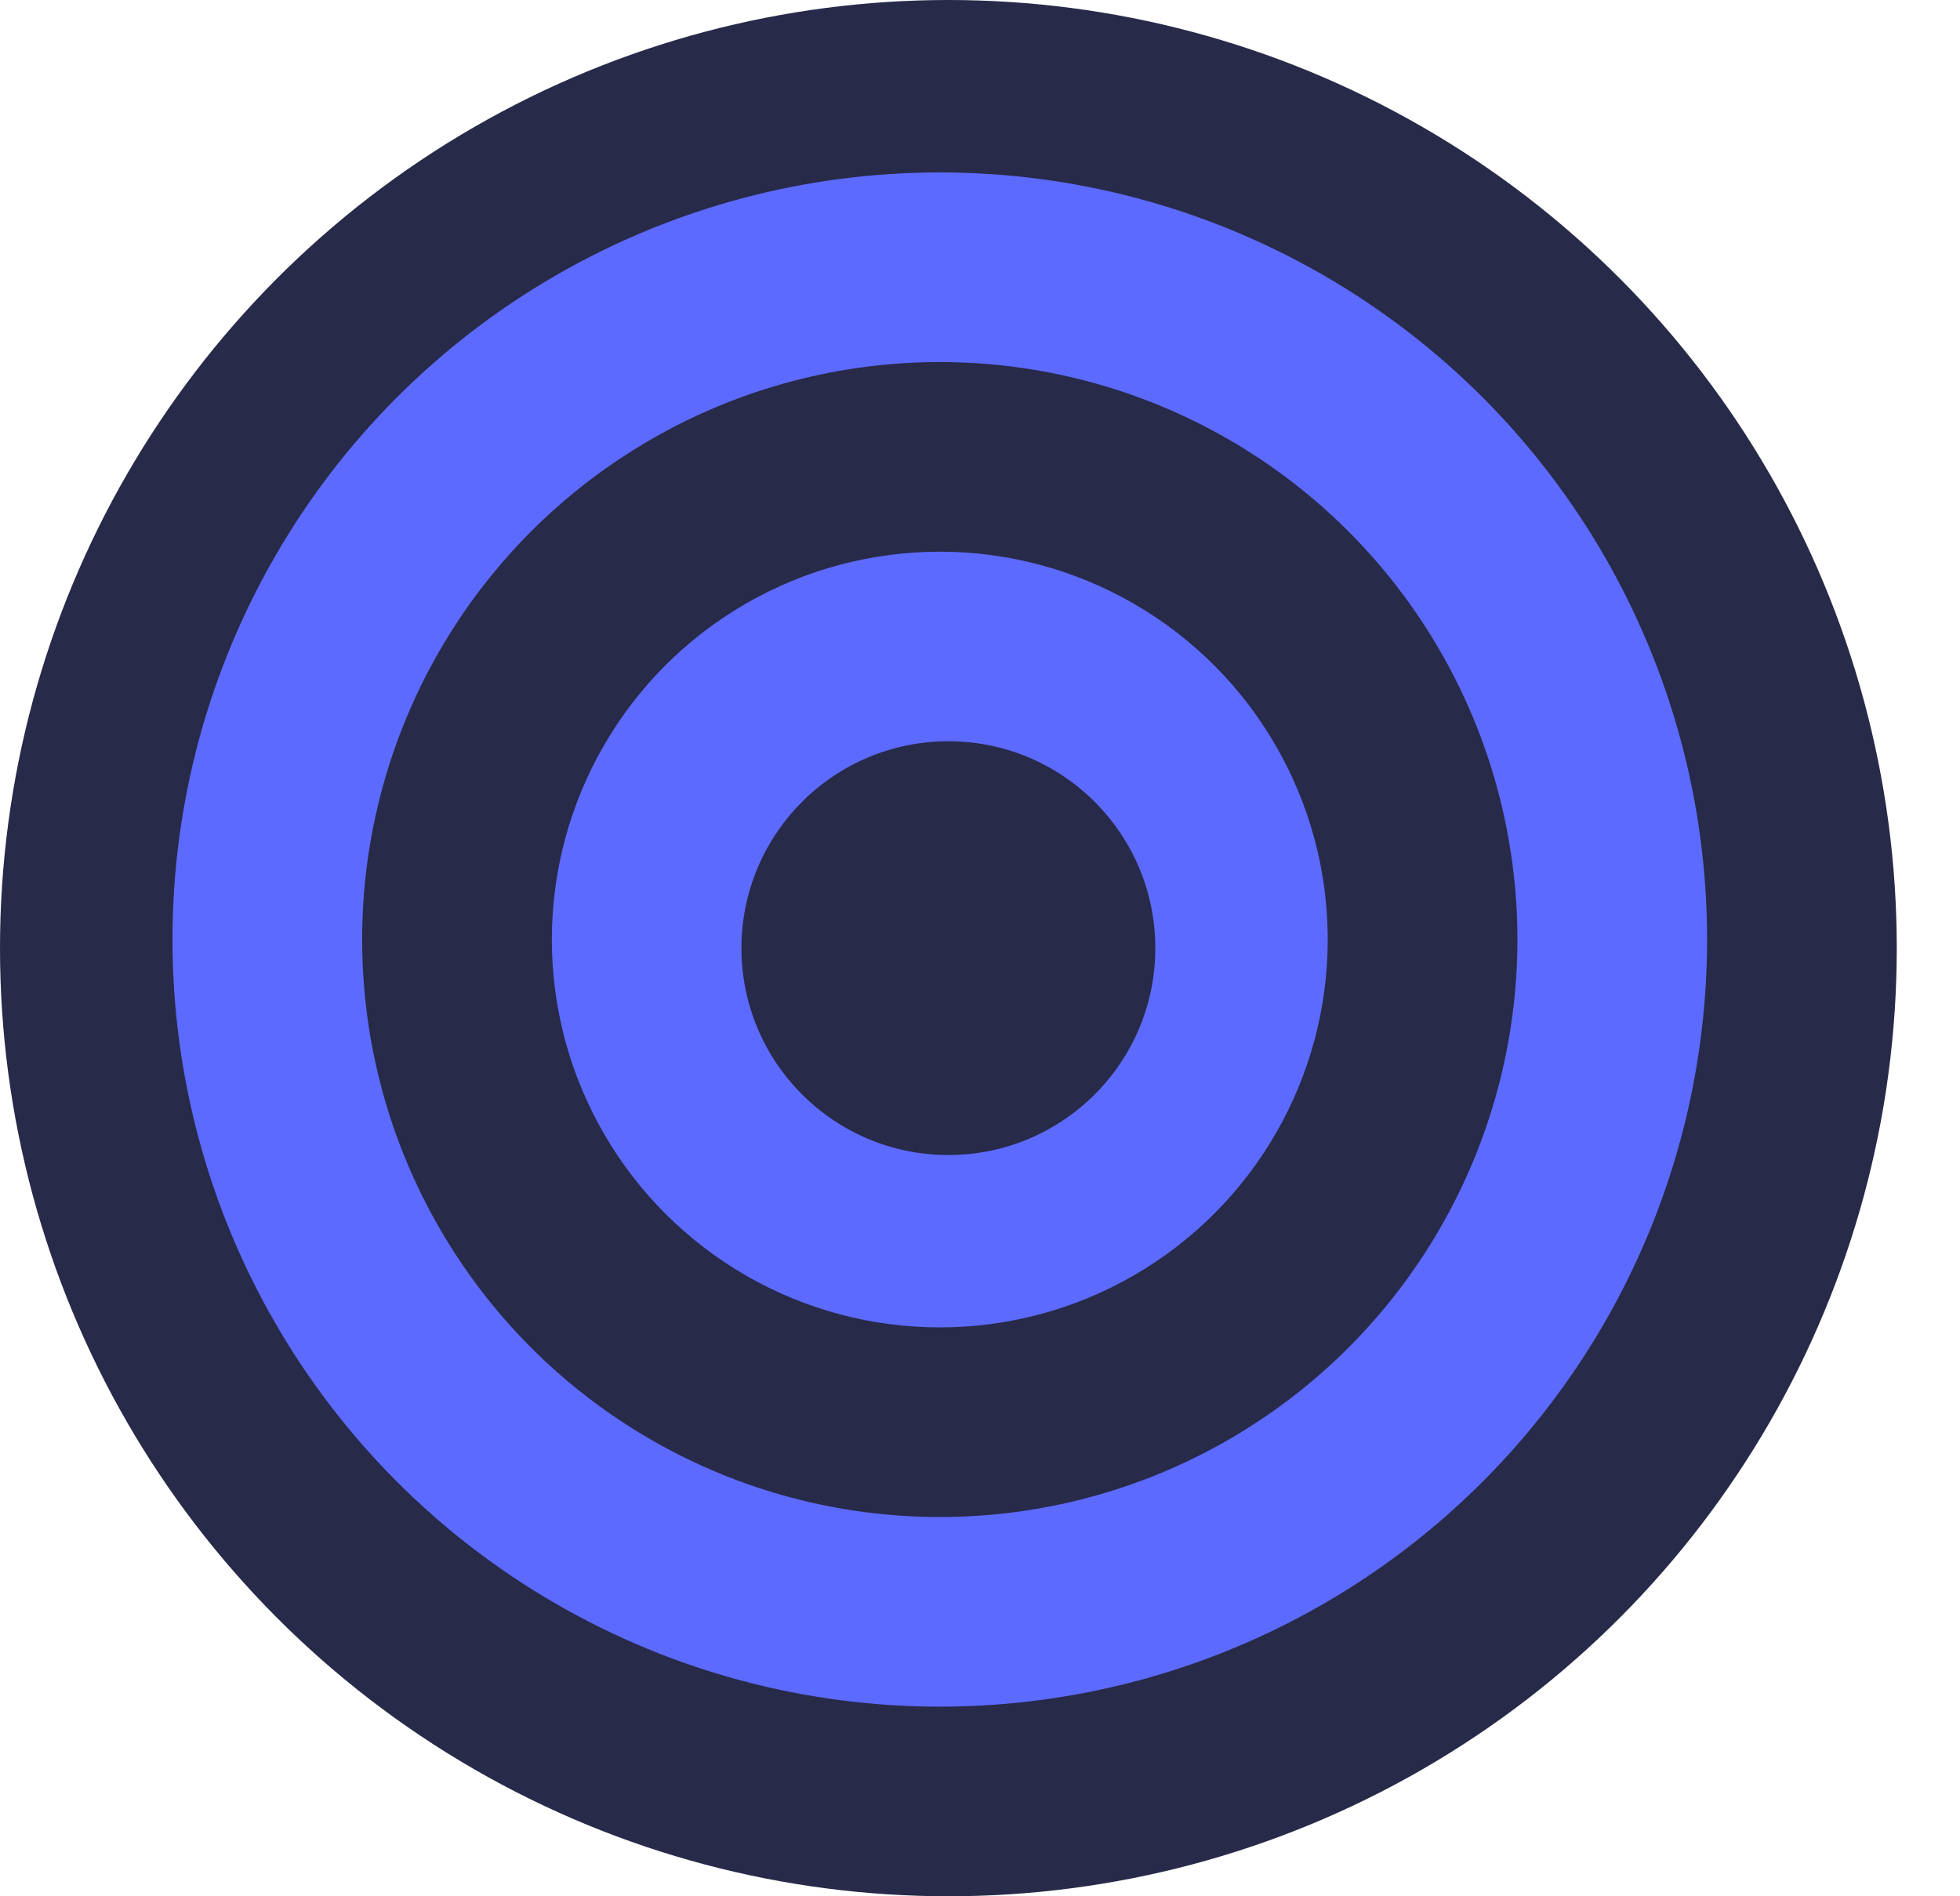 <svg width="31" height="30" viewBox="0 0 31 30" fill="none" xmlns="http://www.w3.org/2000/svg">
<circle cx="15" cy="15" r="15" fill="#272A49"/>
<circle cx="14.864" cy="14.864" r="12.136" fill="#5D6AFF"/>
<circle cx="14.864" cy="14.864" r="9.136" fill="#272A49"/>
<circle cx="14.864" cy="14.864" r="6.136" fill="#5D6AFF"/>
<circle cx="15" cy="15" r="3.273" fill="#272A49"/>
</svg>
